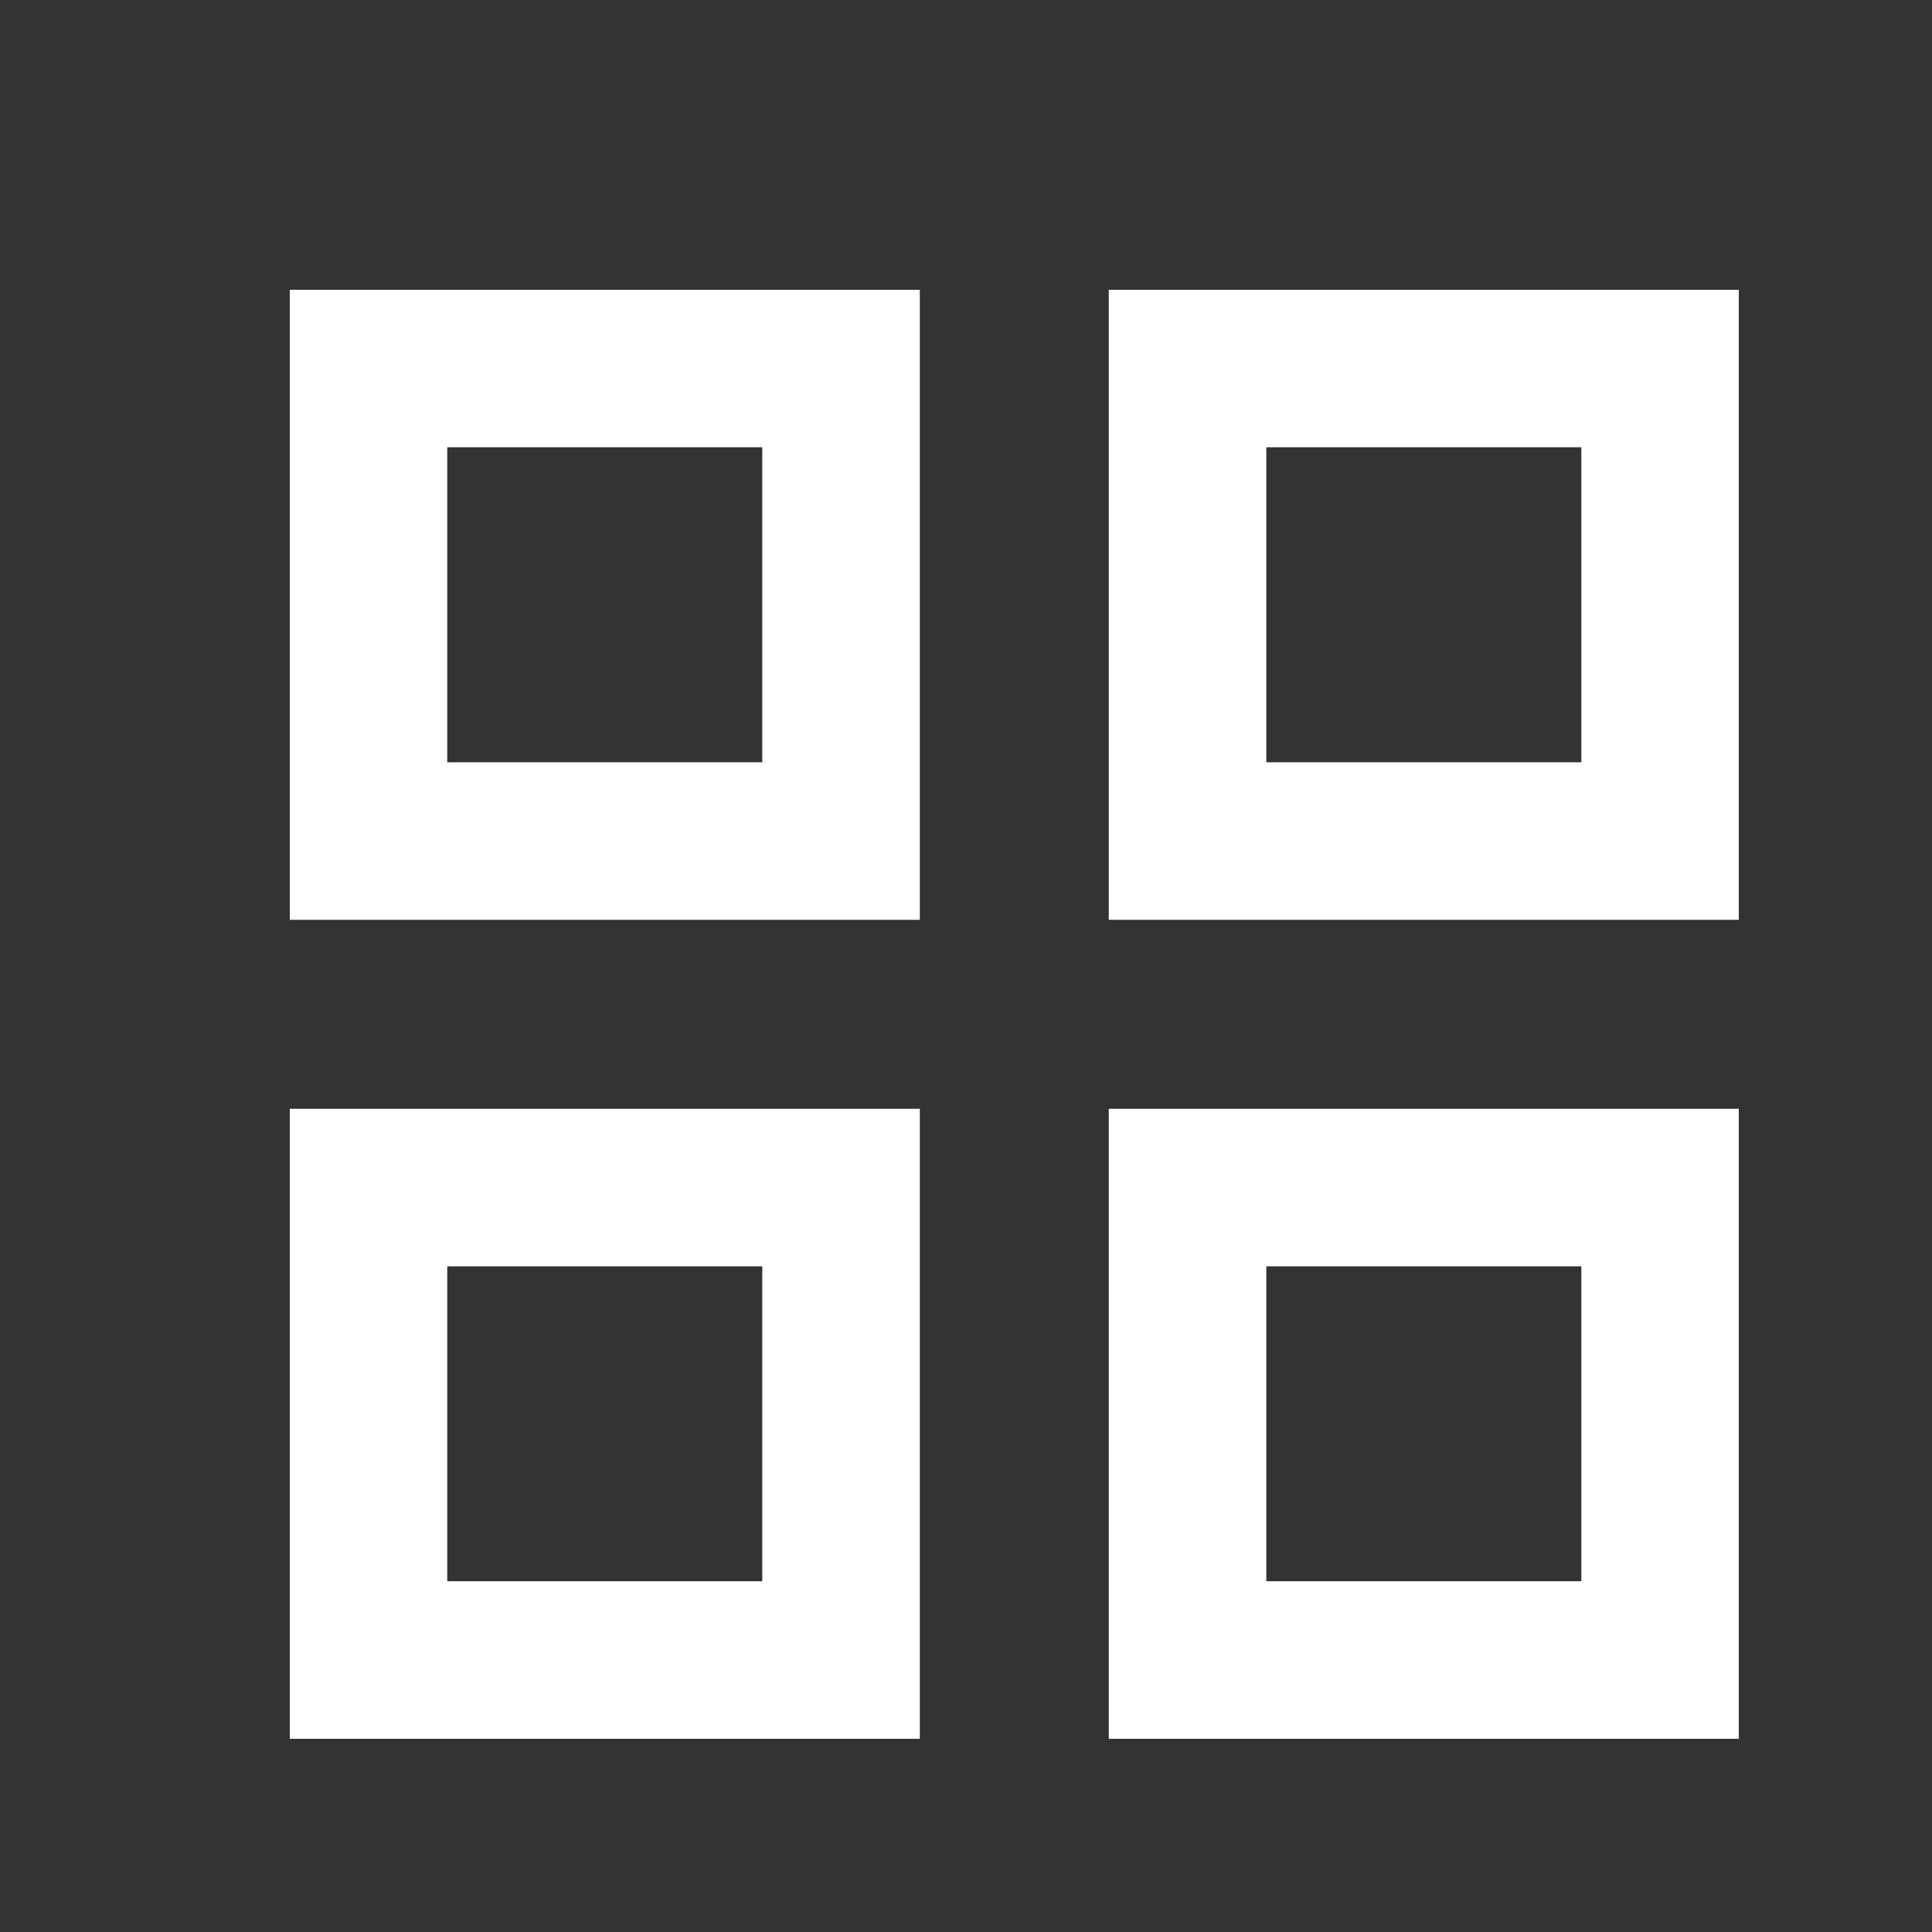<svg width="20" height="20" viewBox="0 0 20 20" fill="none" xmlns="http://www.w3.org/2000/svg">
<rect x="0" y="0" width="20" height="20" fill="#333333" stroke="none"/>
<path fill-rule="evenodd" clip-rule="evenodd" d="M3 3H9.522V9.522H3V3ZM7.891 7.891V4.63H4.63V7.891H7.891ZM16.37 4.63V7.891H13.109V4.63H16.37ZM11.478 3H18V9.522H11.478V3ZM16.37 13.109V16.369H13.109V13.109H16.37ZM11.478 11.478H18V18H11.478V11.478ZM7.891 13.109V16.369H4.63V13.109H7.891ZM3 11.478H9.522V18H3V11.478Z" fill="white"/>
</svg>
